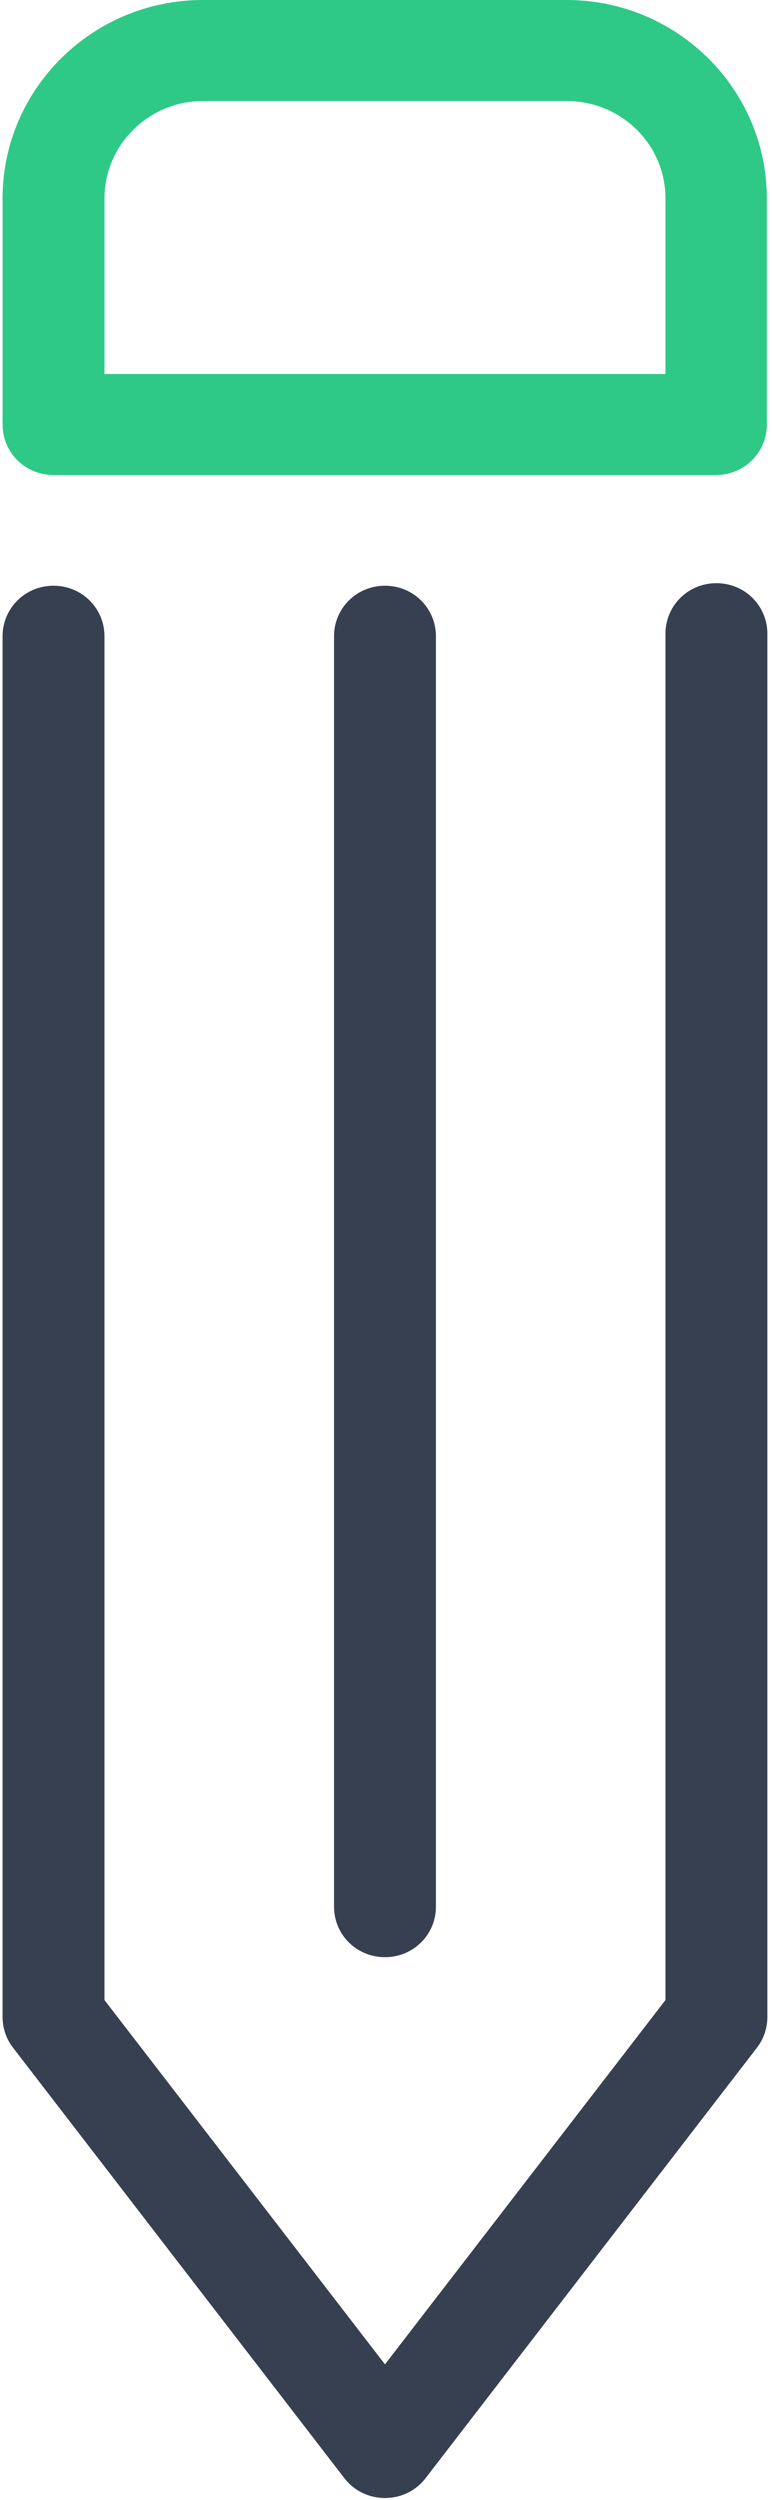 <?xml version="1.0" encoding="UTF-8"?>
<svg width="34px" height="110px" viewBox="0 0 34 110" version="1.1" xmlns="http://www.w3.org/2000/svg" xmlns:xlink="http://www.w3.org/1999/xlink">
    <!-- Generator: Sketch 51.3 (57544) - http://www.bohemiancoding.com/sketch -->
    <title>pencil</title>
    <desc>Created with Sketch.</desc>
    <defs></defs>
    <g id="Page-1" stroke="none" stroke-width="1" fill="none" fill-rule="evenodd">
        <g id="About" transform="translate(-1213, -2104)" fill-rule="nonzero">
            <g id="WhatWeValue" transform="translate(0, 1699)">
                <g id="5" transform="translate(1169, 405)">
                    <g id="pencil" transform="translate(44, 0)">
                        <path d="M0.113,88.741 C0.113,89.235 0.272,89.706 0.567,90.088 L15.164,109.035 C15.595,109.596 16.252,109.91 16.955,109.91 C17.657,109.91 18.315,109.596 18.745,109.035 L33.343,90.088 C33.637,89.706 33.796,89.235 33.796,88.741 L33.796,27.882 C33.796,26.647 32.799,25.659 31.552,25.659 C30.305,25.659 29.308,26.647 29.308,27.882 L29.308,88 L16.955,104.029 L4.601,88 L4.601,27.994 C4.601,26.759 3.604,25.771 2.357,25.771 C1.111,25.771 0.113,26.759 0.113,27.994 L0.113,88.741 Z" id="Path" fill="#374050"></path>
                        <path d="M14.711,27.994 L14.711,83.892 C14.711,85.127 15.708,86.114 16.955,86.114 C18.201,86.114 19.199,85.127 19.199,83.892 L19.199,27.994 C19.199,26.759 18.201,25.771 16.955,25.771 C15.708,25.771 14.711,26.759 14.711,27.994 Z" id="Path" fill="#374050"></path>
                        <path d="M0.113,8.733 L0.113,18.678 C0.113,19.912 1.111,20.9 2.357,20.9 L31.529,20.9 C32.776,20.9 33.773,19.912 33.773,18.678 L33.773,8.733 C33.773,3.929 29.829,0 24.956,0 L8.931,0 C4.08,0 0.113,3.906 0.113,8.733 Z M29.308,8.733 L29.308,16.455 L4.601,16.455 L4.601,8.733 C4.601,6.376 6.551,4.445 8.931,4.445 L24.956,4.445 C27.359,4.445 29.308,6.353 29.308,8.733 Z" id="Shape" fill="#2EC986"></path>
                    </g>
                </g>
            </g>
        </g>
    </g>
</svg>